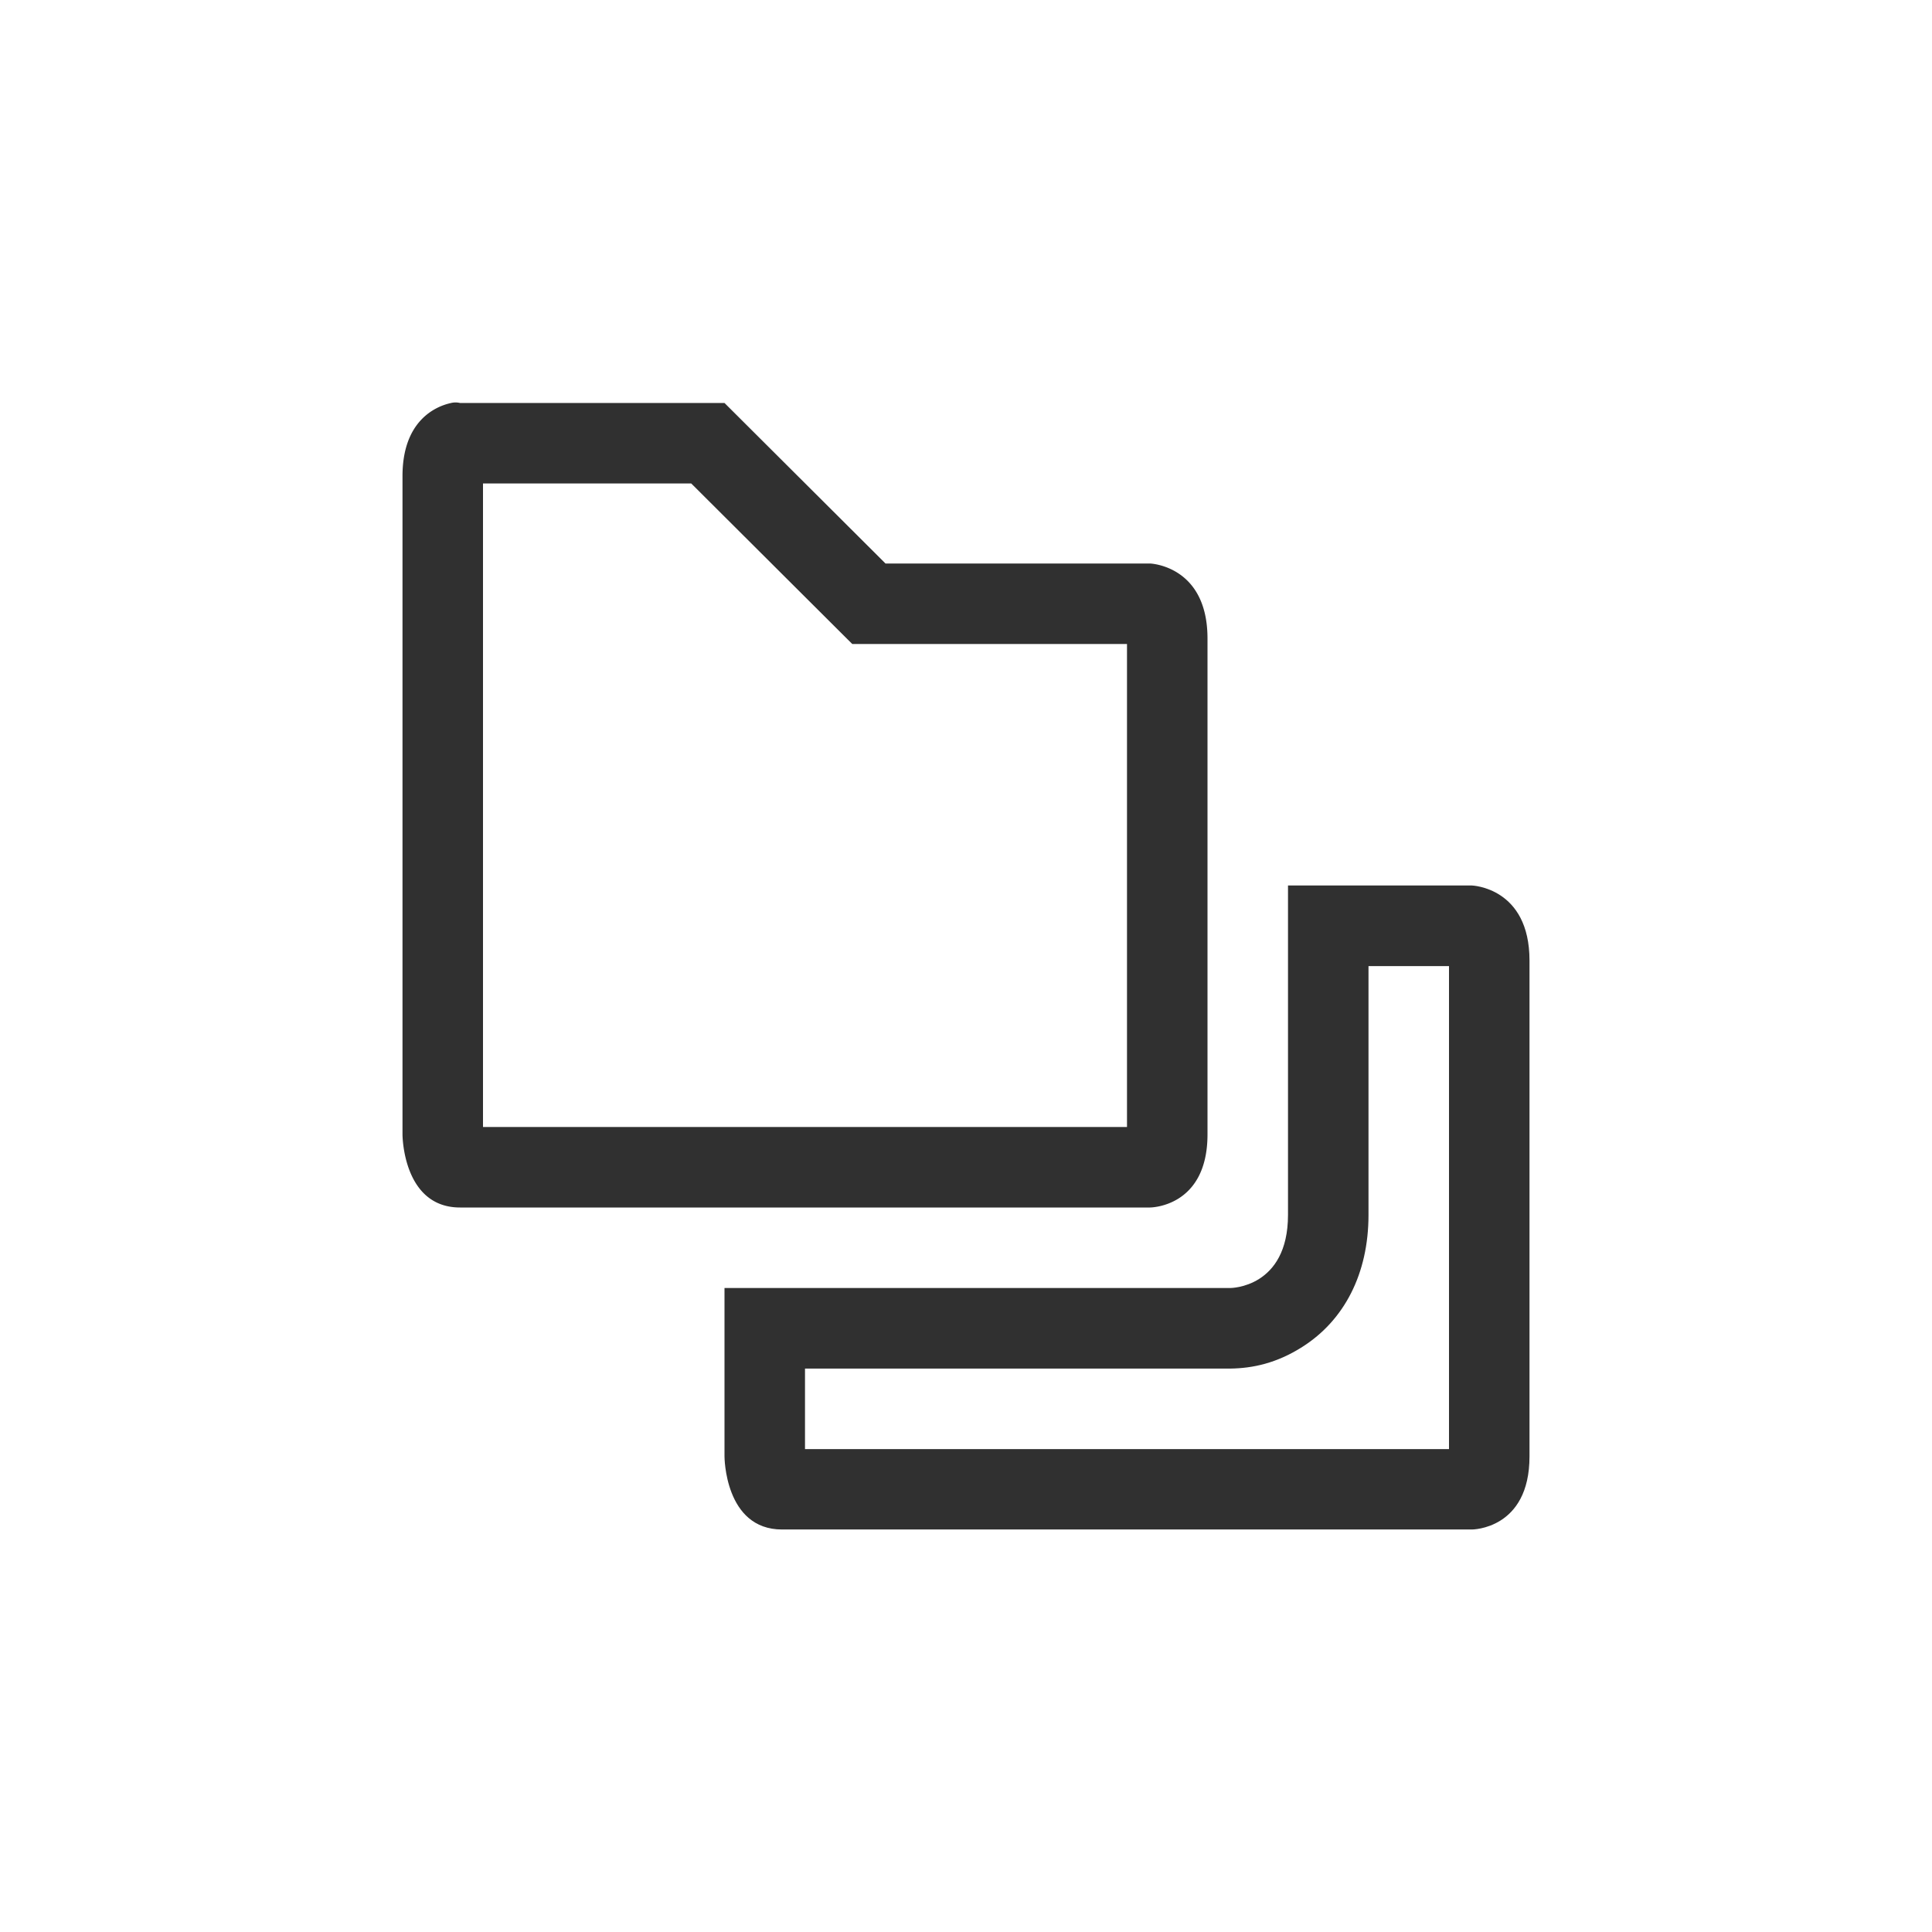<svg width="24" height="24" viewBox="0 0 24 24" version="1.1" xmlns="http://www.w3.org/2000/svg"><title>folder-move</title><g fill="#303030" fill-rule="nonzero" stroke="none" stroke-width="1"><path d="M6 6.006V14h8V8h-3.413l-2-1.994H6zm-.396-1a.236.236 0 0 1 .11 0H9L11 7h3.285s.715.023.715.932v6.16c0 .909-.715.908-.715.908h-8.57C5 15 5 14.092 5 14.092V5.914c0-.681.403-.865.604-.908z"/><path d="M17 15.092c0 .733-.303 1.31-.821 1.639-.32.204-.618.266-.894.27H10v1h8v-6h-1v3.091zM16 11h2.285s.715.023.715.932v6.16c0 .909-.715.908-.715.908h-8.57C9 19 9 18.092 9 18.092V16h6.285S16 16 16 15.092V11z"/></g></svg>